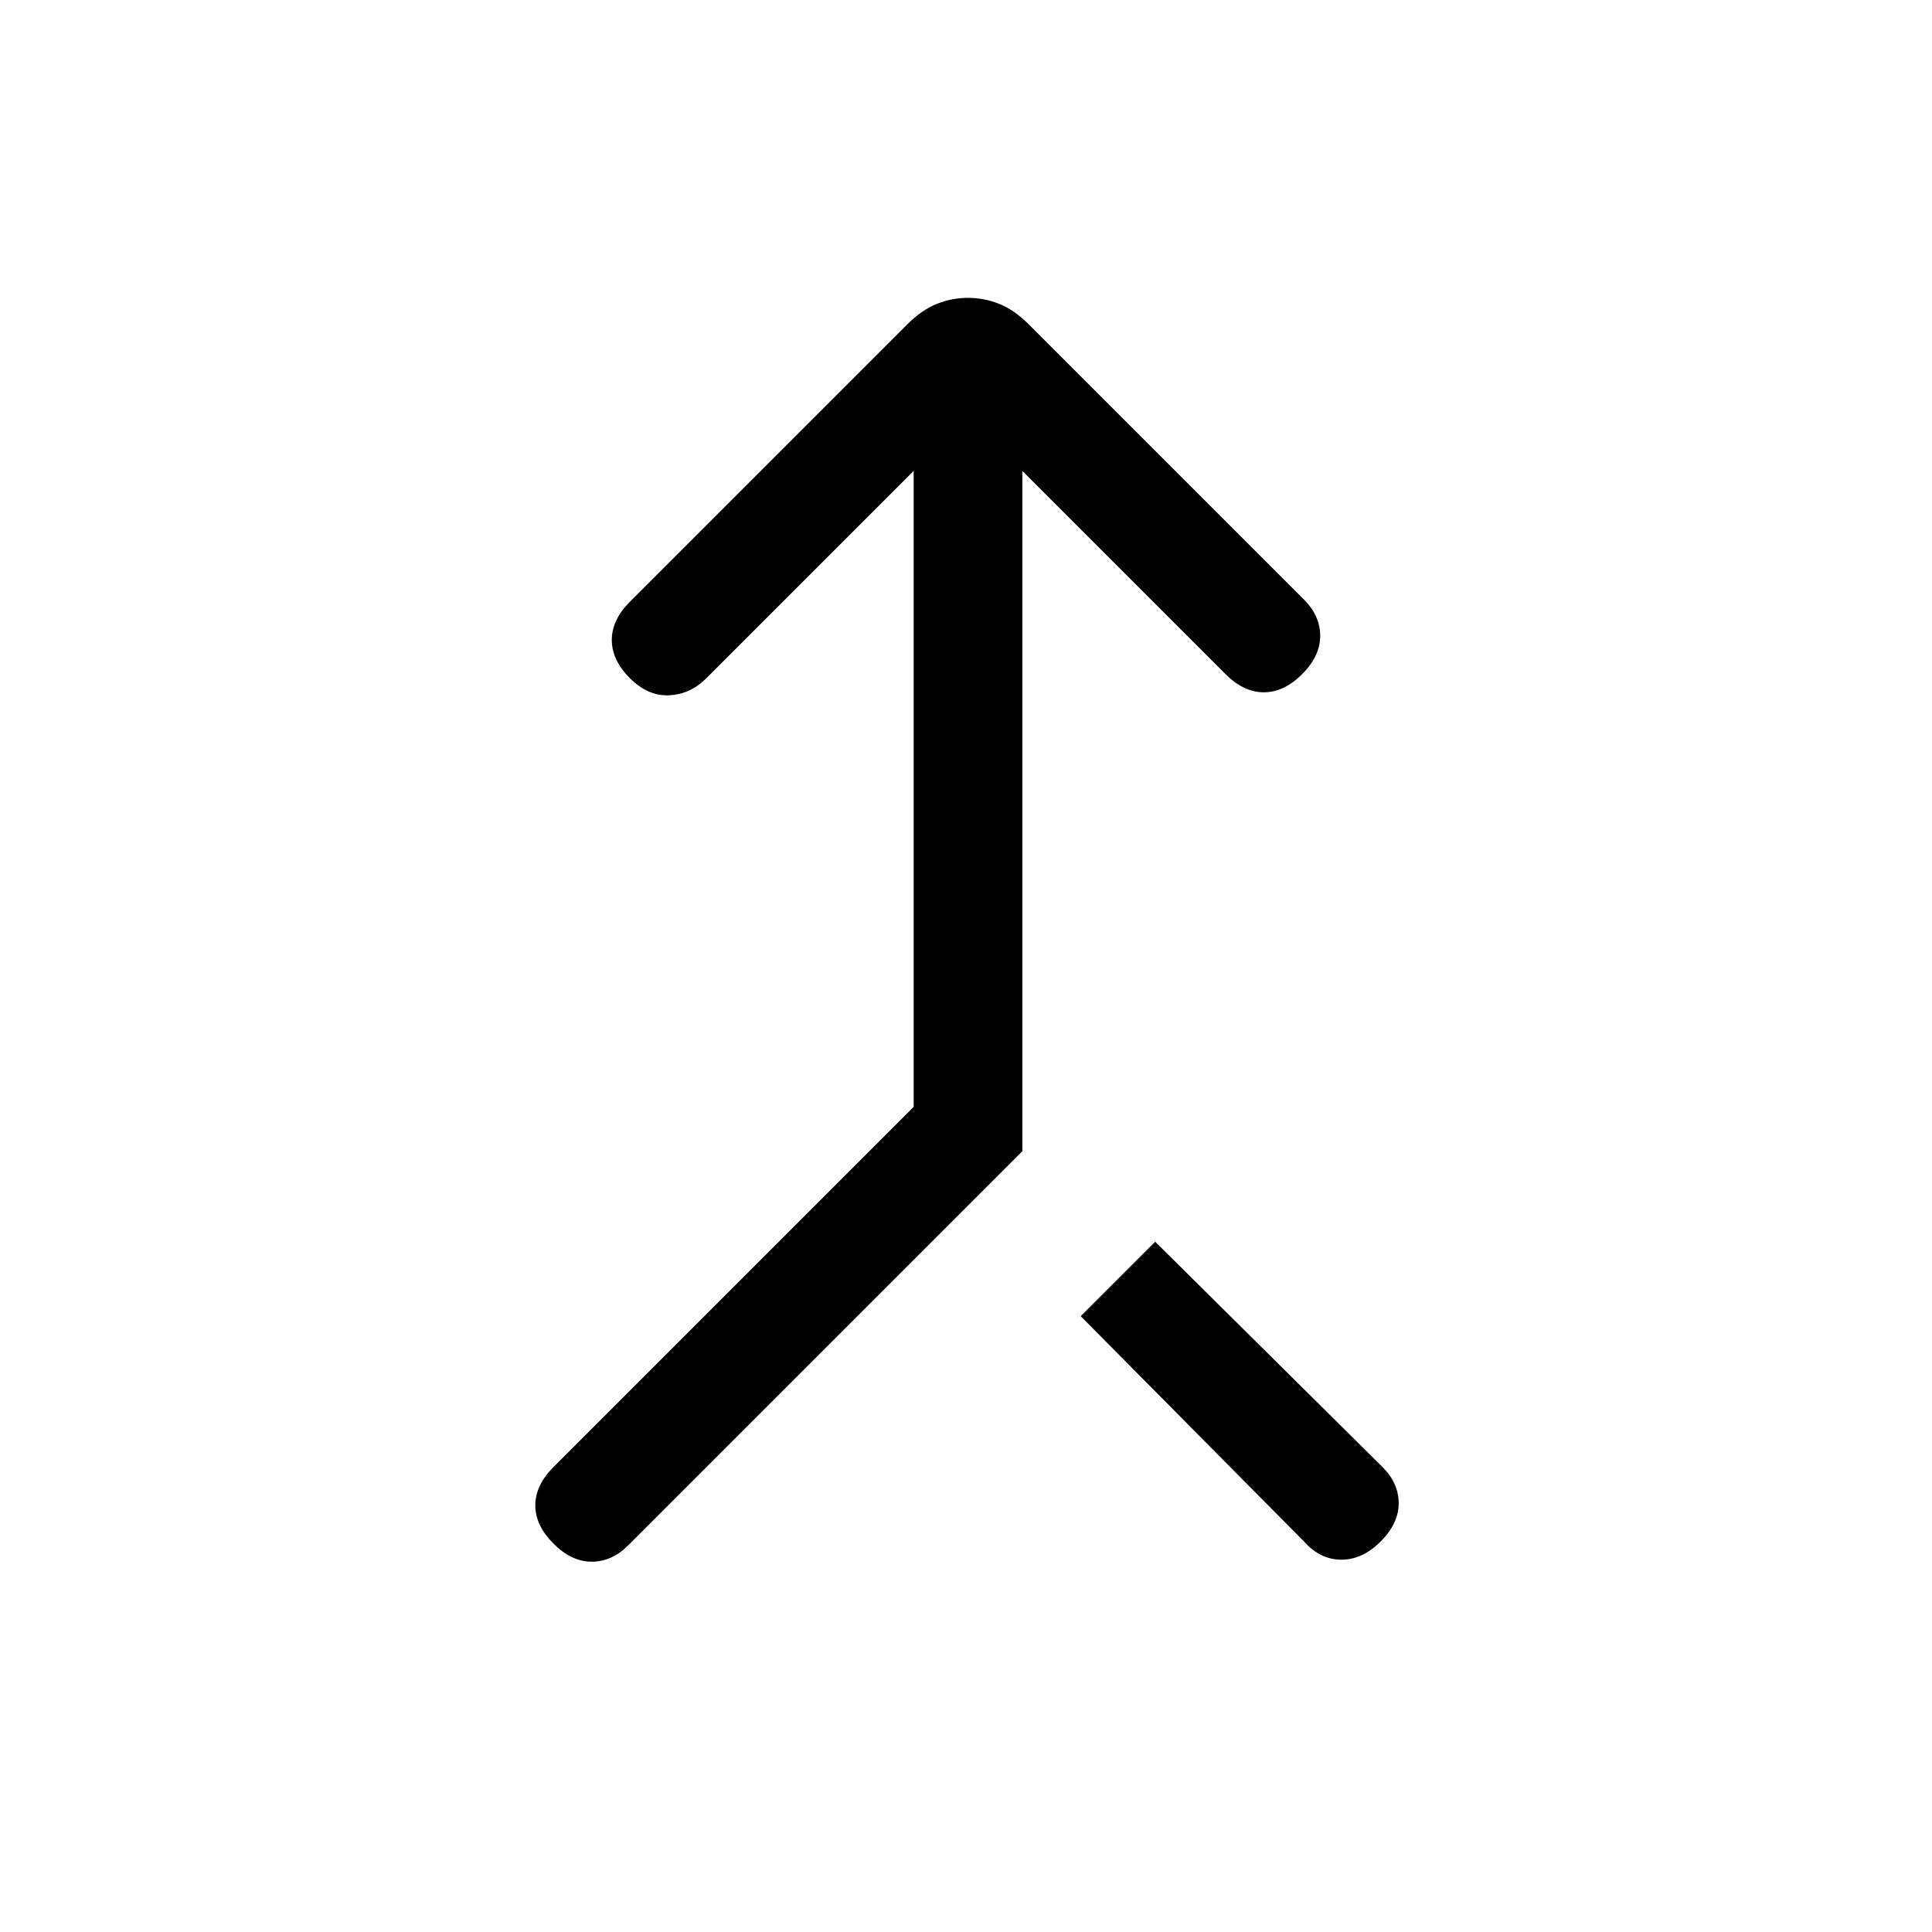 <svg xmlns="http://www.w3.org/2000/svg" height="24" width="24"><path d="M6.875 19.175Q6.65 18.95 6.65 18.7Q6.65 18.45 6.875 18.225L11.35 13.75V5.85L8.775 8.425Q8.575 8.625 8.312 8.637Q8.05 8.65 7.825 8.425Q7.6 8.2 7.6 7.95Q7.6 7.7 7.825 7.475L11.275 4.025Q11.45 3.85 11.638 3.775Q11.825 3.7 12.025 3.7Q12.225 3.7 12.413 3.775Q12.6 3.85 12.775 4.025L16.2 7.45Q16.4 7.65 16.4 7.9Q16.4 8.15 16.175 8.375Q15.95 8.6 15.7 8.6Q15.45 8.6 15.225 8.375L12.7 5.85V14.3L7.8 19.2Q7.6 19.4 7.35 19.4Q7.1 19.4 6.875 19.175ZM16.2 19.15 13.425 16.35 14.35 15.425 17.175 18.225Q17.375 18.425 17.375 18.675Q17.375 18.925 17.15 19.15Q16.925 19.375 16.663 19.375Q16.4 19.375 16.2 19.15Z"/></svg>